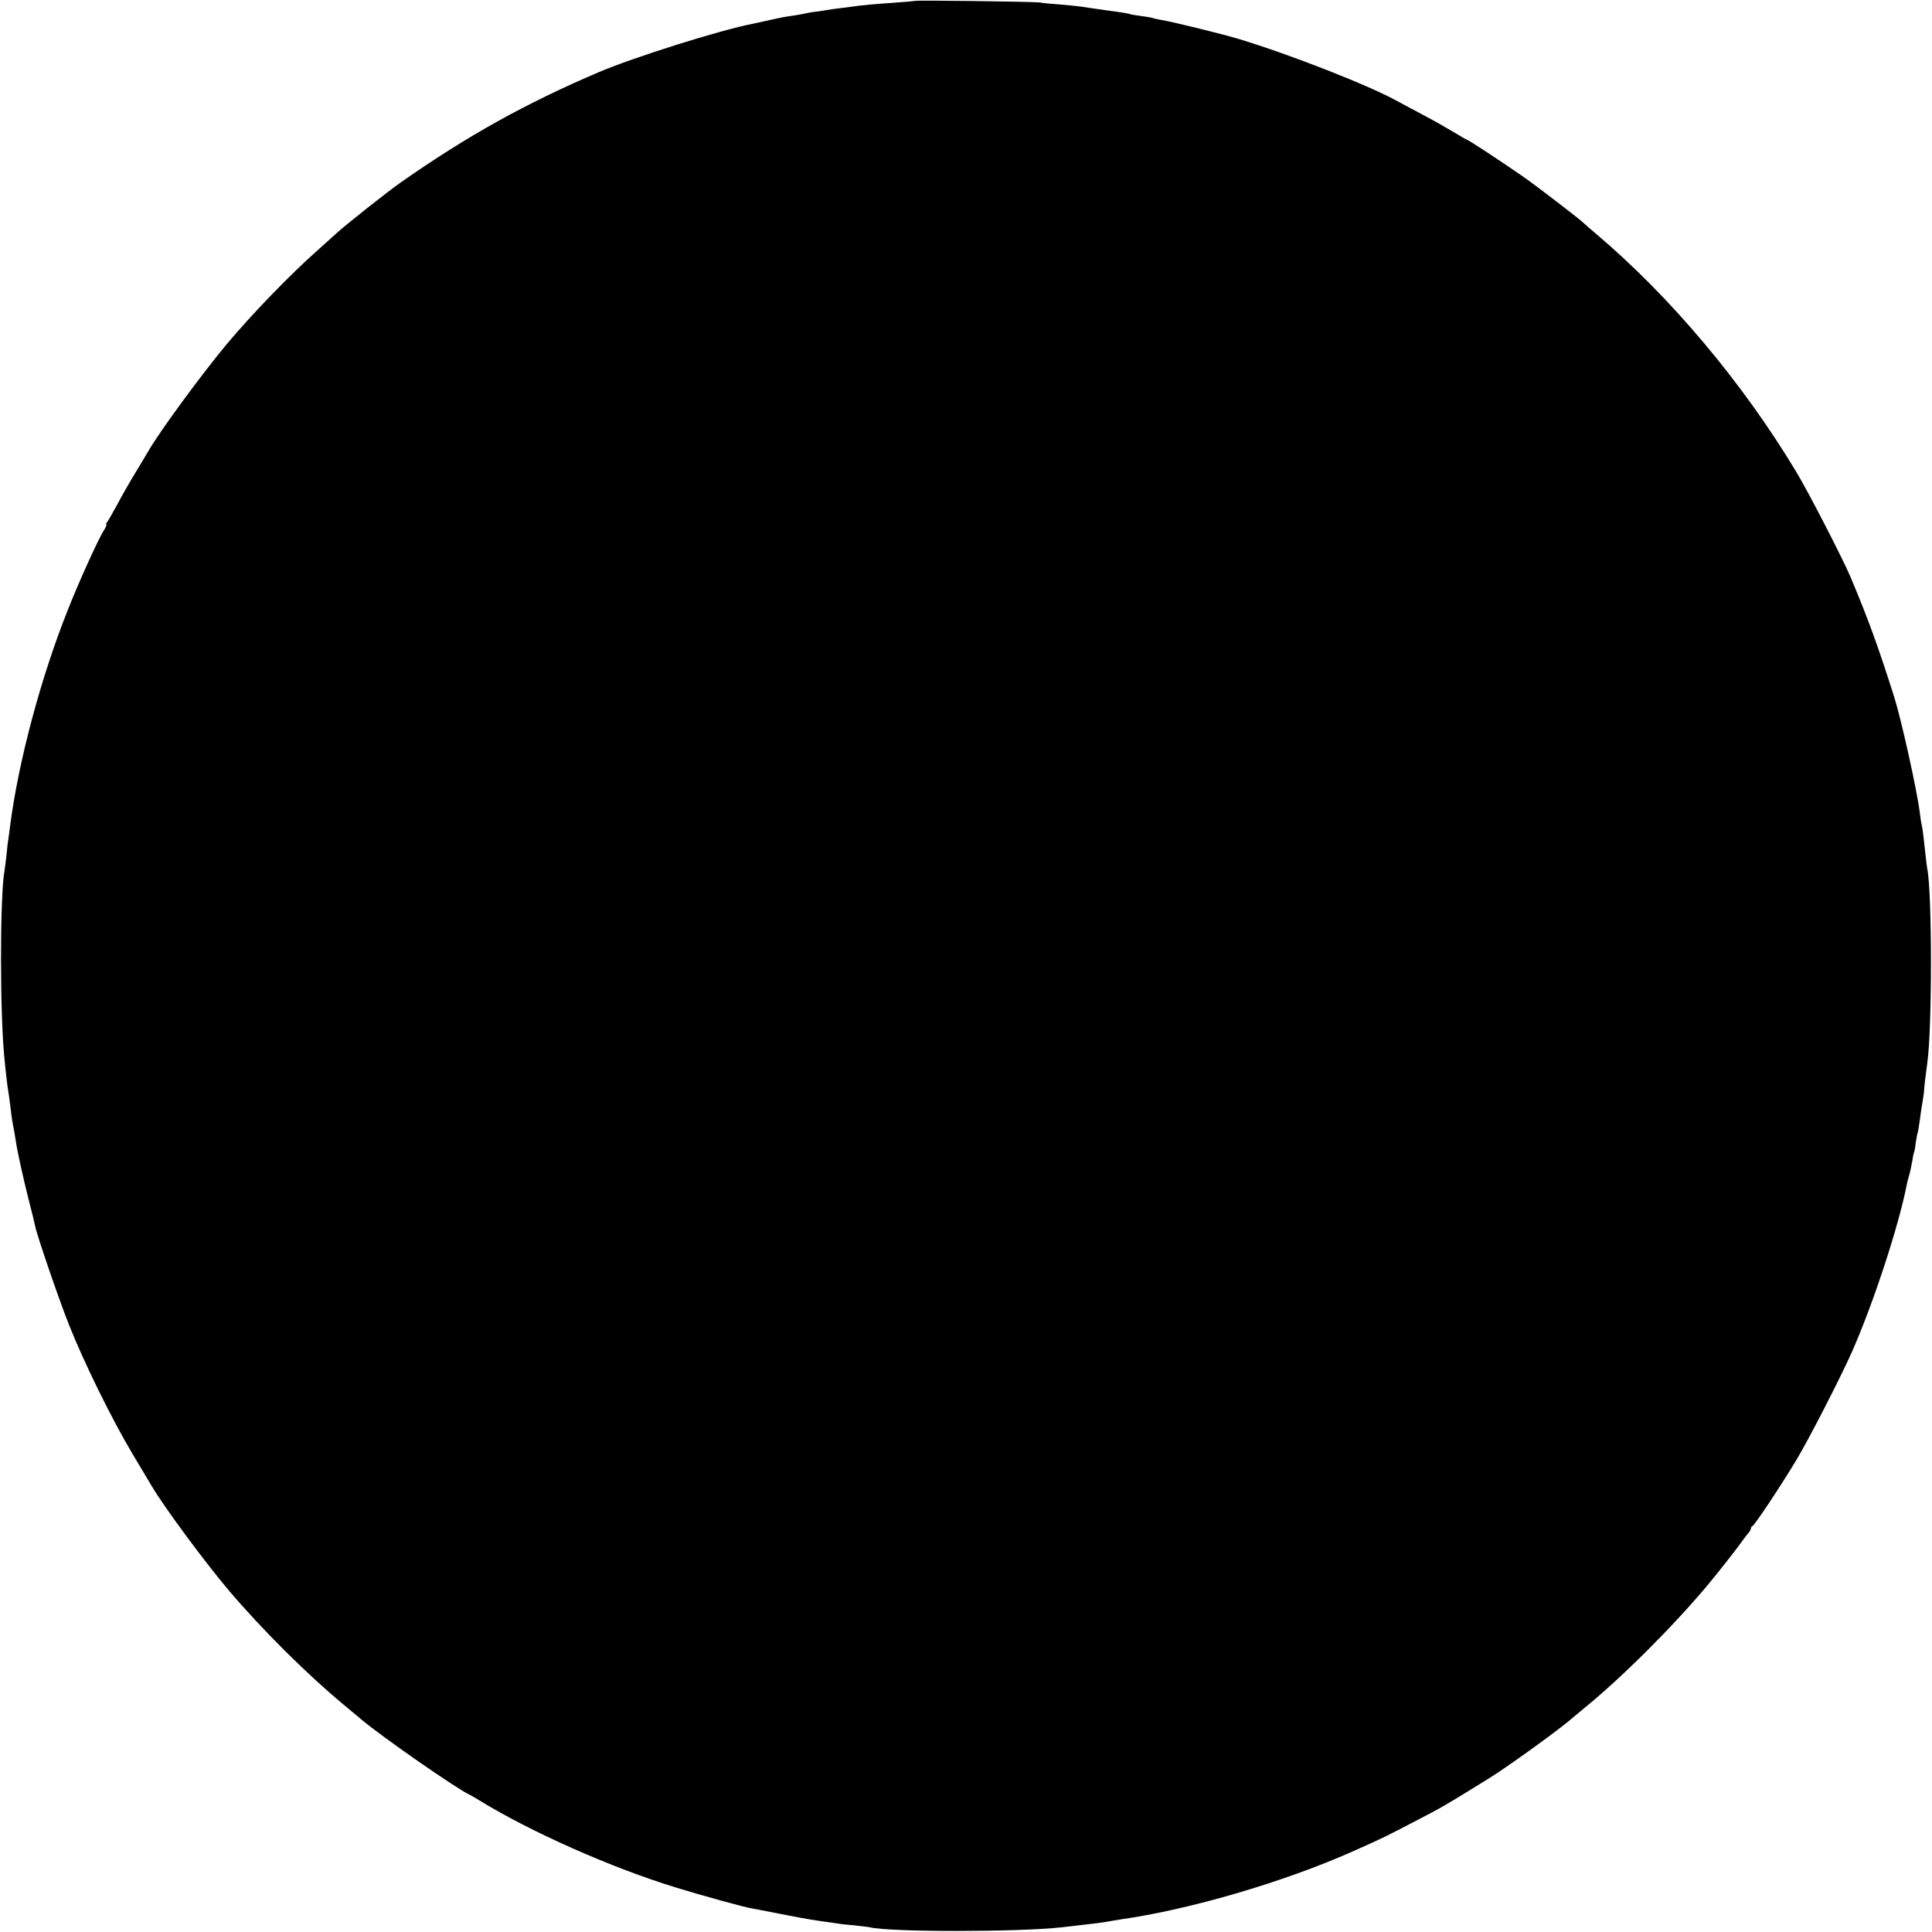 <?xml version="1.0" standalone="no"?>
<!DOCTYPE svg PUBLIC "-//W3C//DTD SVG 20010904//EN"
 "http://www.w3.org/TR/2001/REC-SVG-20010904/DTD/svg10.dtd">
<svg version="1.0" xmlns="http://www.w3.org/2000/svg"
 width="1024pt" height="1024pt" viewBox="0 0 1024 1024"
 preserveAspectRatio="xMidYMid meet">
<g transform="translate(0,1024) scale(0.1,-0.1)"
fill="#000000" stroke="none">
<path d="M4848 10235 c-2 -1 -48 -5 -103 -9 -116 -8 -172 -13 -235 -22 -25 -3
-56 -7 -70 -9 -14 -1 -44 -6 -68 -10 -23 -4 -52 -8 -65 -9 -12 -2 -36 -6 -52
-10 -17 -4 -46 -8 -65 -11 -19 -2 -66 -11 -105 -20 -38 -9 -81 -18 -95 -21
-172 -33 -632 -178 -815 -256 -387 -165 -697 -337 -1051 -585 -69 -48 -301
-232 -339 -268 -12 -11 -57 -51 -100 -90 -148 -131 -349 -339 -484 -500 -134
-161 -361 -470 -417 -570 -6 -11 -36 -60 -66 -110 -30 -49 -74 -126 -97 -170
-24 -44 -48 -86 -53 -92 -6 -7 -8 -13 -4 -13 3 0 -4 -17 -17 -37 -29 -47 -132
-274 -186 -412 -143 -357 -263 -805 -307 -1146 -3 -27 -8 -58 -9 -67 -2 -9 -7
-48 -10 -85 -4 -37 -9 -76 -11 -87 -25 -135 -25 -780 1 -1011 1 -16 6 -55 9
-85 3 -30 8 -64 10 -75 2 -11 7 -47 11 -80 4 -32 8 -67 10 -76 6 -28 17 -93
20 -114 7 -48 38 -189 66 -300 17 -66 33 -130 35 -142 9 -49 125 -387 179
-523 79 -200 228 -503 338 -687 51 -85 97 -162 102 -171 67 -113 282 -403 408
-552 175 -206 412 -442 607 -604 47 -39 90 -75 97 -81 108 -91 509 -370 573
-398 8 -4 31 -17 50 -29 273 -168 704 -359 1045 -463 132 -41 369 -106 400
-110 11 -2 76 -14 145 -28 69 -14 161 -31 205 -37 44 -6 91 -13 105 -15 14 -3
54 -7 90 -10 36 -4 72 -8 80 -10 101 -26 789 -26 1018 0 20 2 60 7 87 10 80 9
128 15 155 20 14 3 43 7 65 11 369 52 867 198 1230 359 169 75 178 80 345 167
124 64 147 78 263 149 48 30 102 63 120 74 82 50 348 241 423 304 17 14 52 44
79 66 204 166 473 435 657 655 61 73 165 206 188 240 8 12 21 28 28 36 6 7 12
17 12 22 0 6 4 12 9 14 11 4 150 213 231 348 67 110 242 452 298 580 112 254
247 667 288 880 3 14 9 39 14 55 5 17 11 47 15 69 3 21 7 41 9 45 2 3 7 28 10
55 4 27 9 52 11 55 1 3 6 31 10 61 4 30 10 75 15 100 4 25 8 52 8 60 0 14 8
81 17 145 26 182 26 899 0 1030 -2 11 -7 47 -10 80 -9 85 -14 127 -19 150 -3
11 -8 43 -11 70 -14 114 -98 493 -135 610 -86 270 -133 401 -231 635 -40 95
-223 451 -289 560 -284 472 -666 927 -1061 1261 -29 24 -57 49 -63 55 -26 25
-248 195 -319 245 -124 86 -296 199 -303 199 -2 0 -32 17 -66 38 -35 21 -112
65 -173 97 -60 32 -117 62 -125 67 -153 85 -566 247 -846 332 -75 23 -363 94
-408 100 -21 4 -41 8 -45 10 -3 2 -31 7 -61 11 -30 4 -57 8 -60 10 -5 3 -55
11 -117 19 -52 7 -118 17 -143 21 -14 2 -63 7 -110 11 -46 3 -96 8 -110 11
-28 4 -657 13 -662 8z"/>
</g>
</svg>
